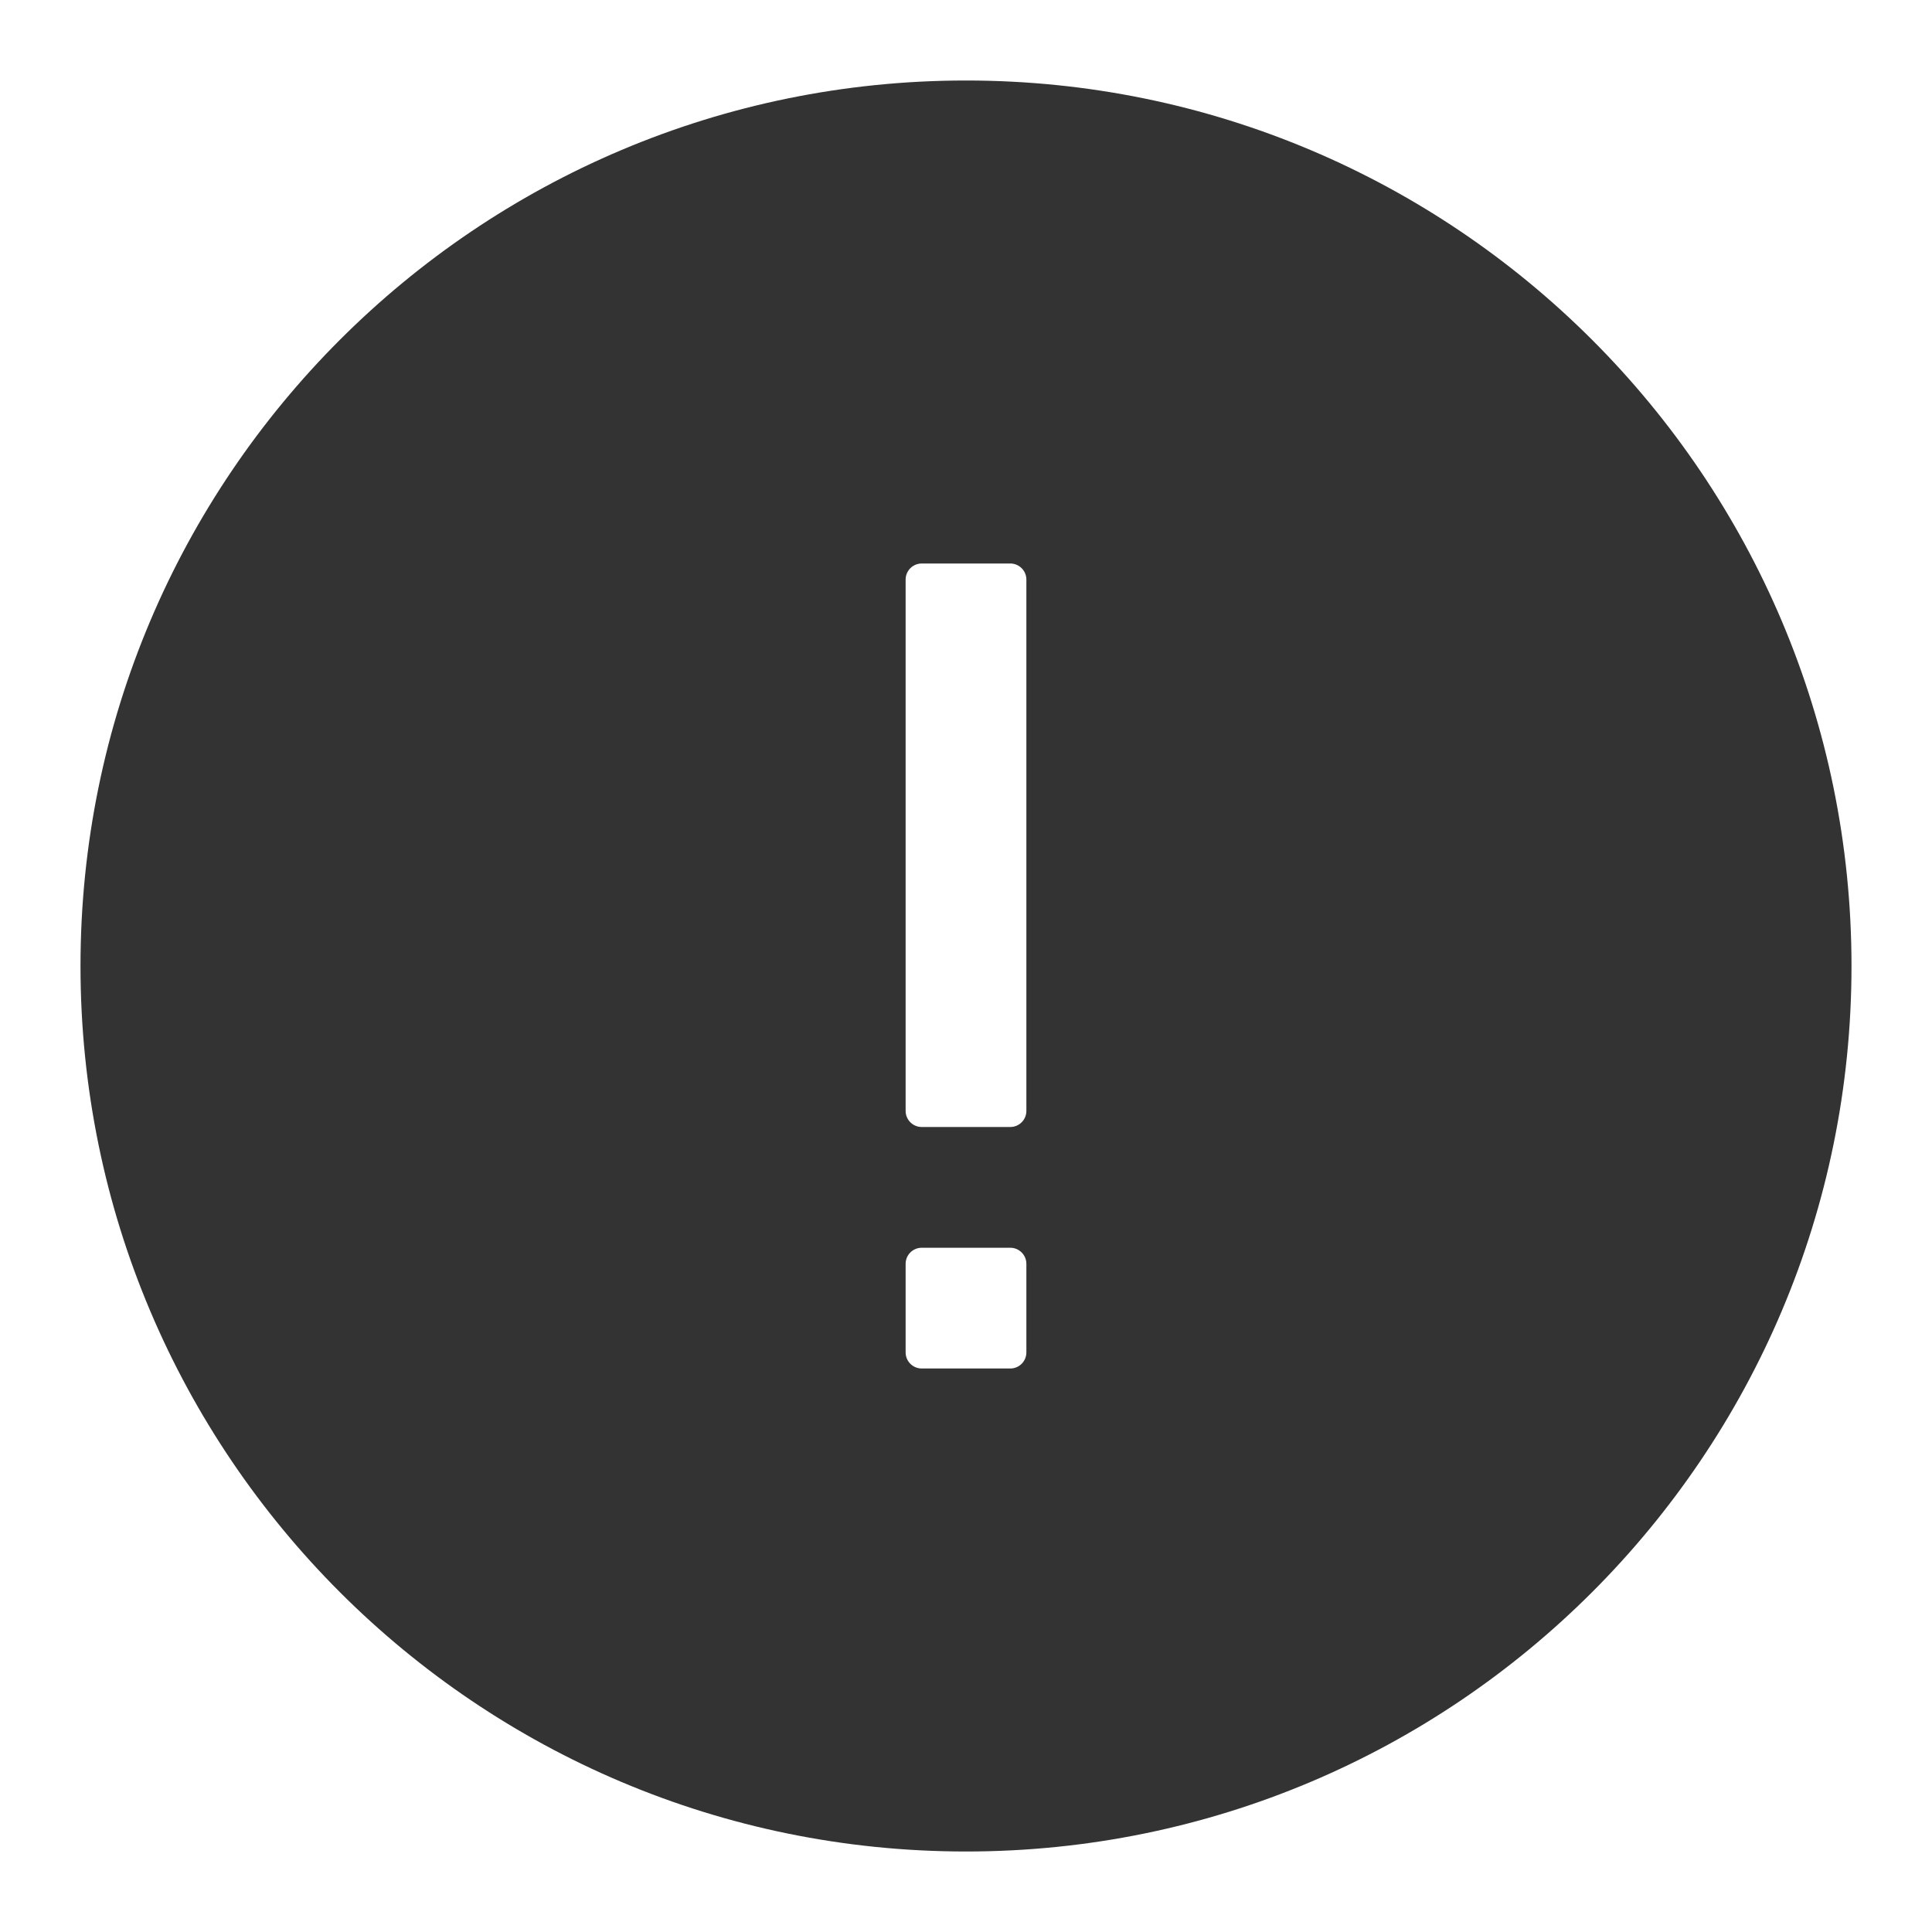 <?xml version="1.0" encoding="UTF-8"?>
<svg width="48px" height="48px" viewBox="0 0 48 48" version="1.1" xmlns="http://www.w3.org/2000/svg" xmlns:xlink="http://www.w3.org/1999/xlink">
    <title>ExclamationCircleFill</title>
    <g id="ExclamationCircleFill" stroke="none" stroke-width="1" fill="none" fill-rule="evenodd">
        <rect id="矩形" fill="#FFFFFF" opacity="0" x="0" y="0" width="48" height="48"></rect>
        <path d="M24,2 C36.15,2 46,11.85 46,24 C46,36.15 36.15,46 24,46 C11.85,46 2,36.15 2,24 C2,11.85 11.85,2 24,2 Z M25.1,31 L22.9,31 C22.679,31 22.5,31.179 22.5,31.4 L22.5,31.4 L22.5,33.6 C22.5,33.821 22.679,34 22.9,34 L22.9,34 L25.1,34 C25.321,34 25.5,33.821 25.5,33.6 L25.5,33.6 L25.5,31.4 C25.5,31.179 25.321,31 25.1,31 L25.1,31 Z M25.1,14 L22.9,14 C22.679,14 22.5,14.179 22.5,14.4 L22.5,14.4 L22.5,27.6 C22.5,27.821 22.679,28 22.9,28 L22.9,28 L25.1,28 C25.321,28 25.5,27.821 25.5,27.6 L25.5,27.6 L25.5,14.4 C25.5,14.179 25.321,14 25.1,14 L25.1,14 Z" id="形状结合" fill="#333333" fill-rule="nonzero"></path>
    </g>
</svg>